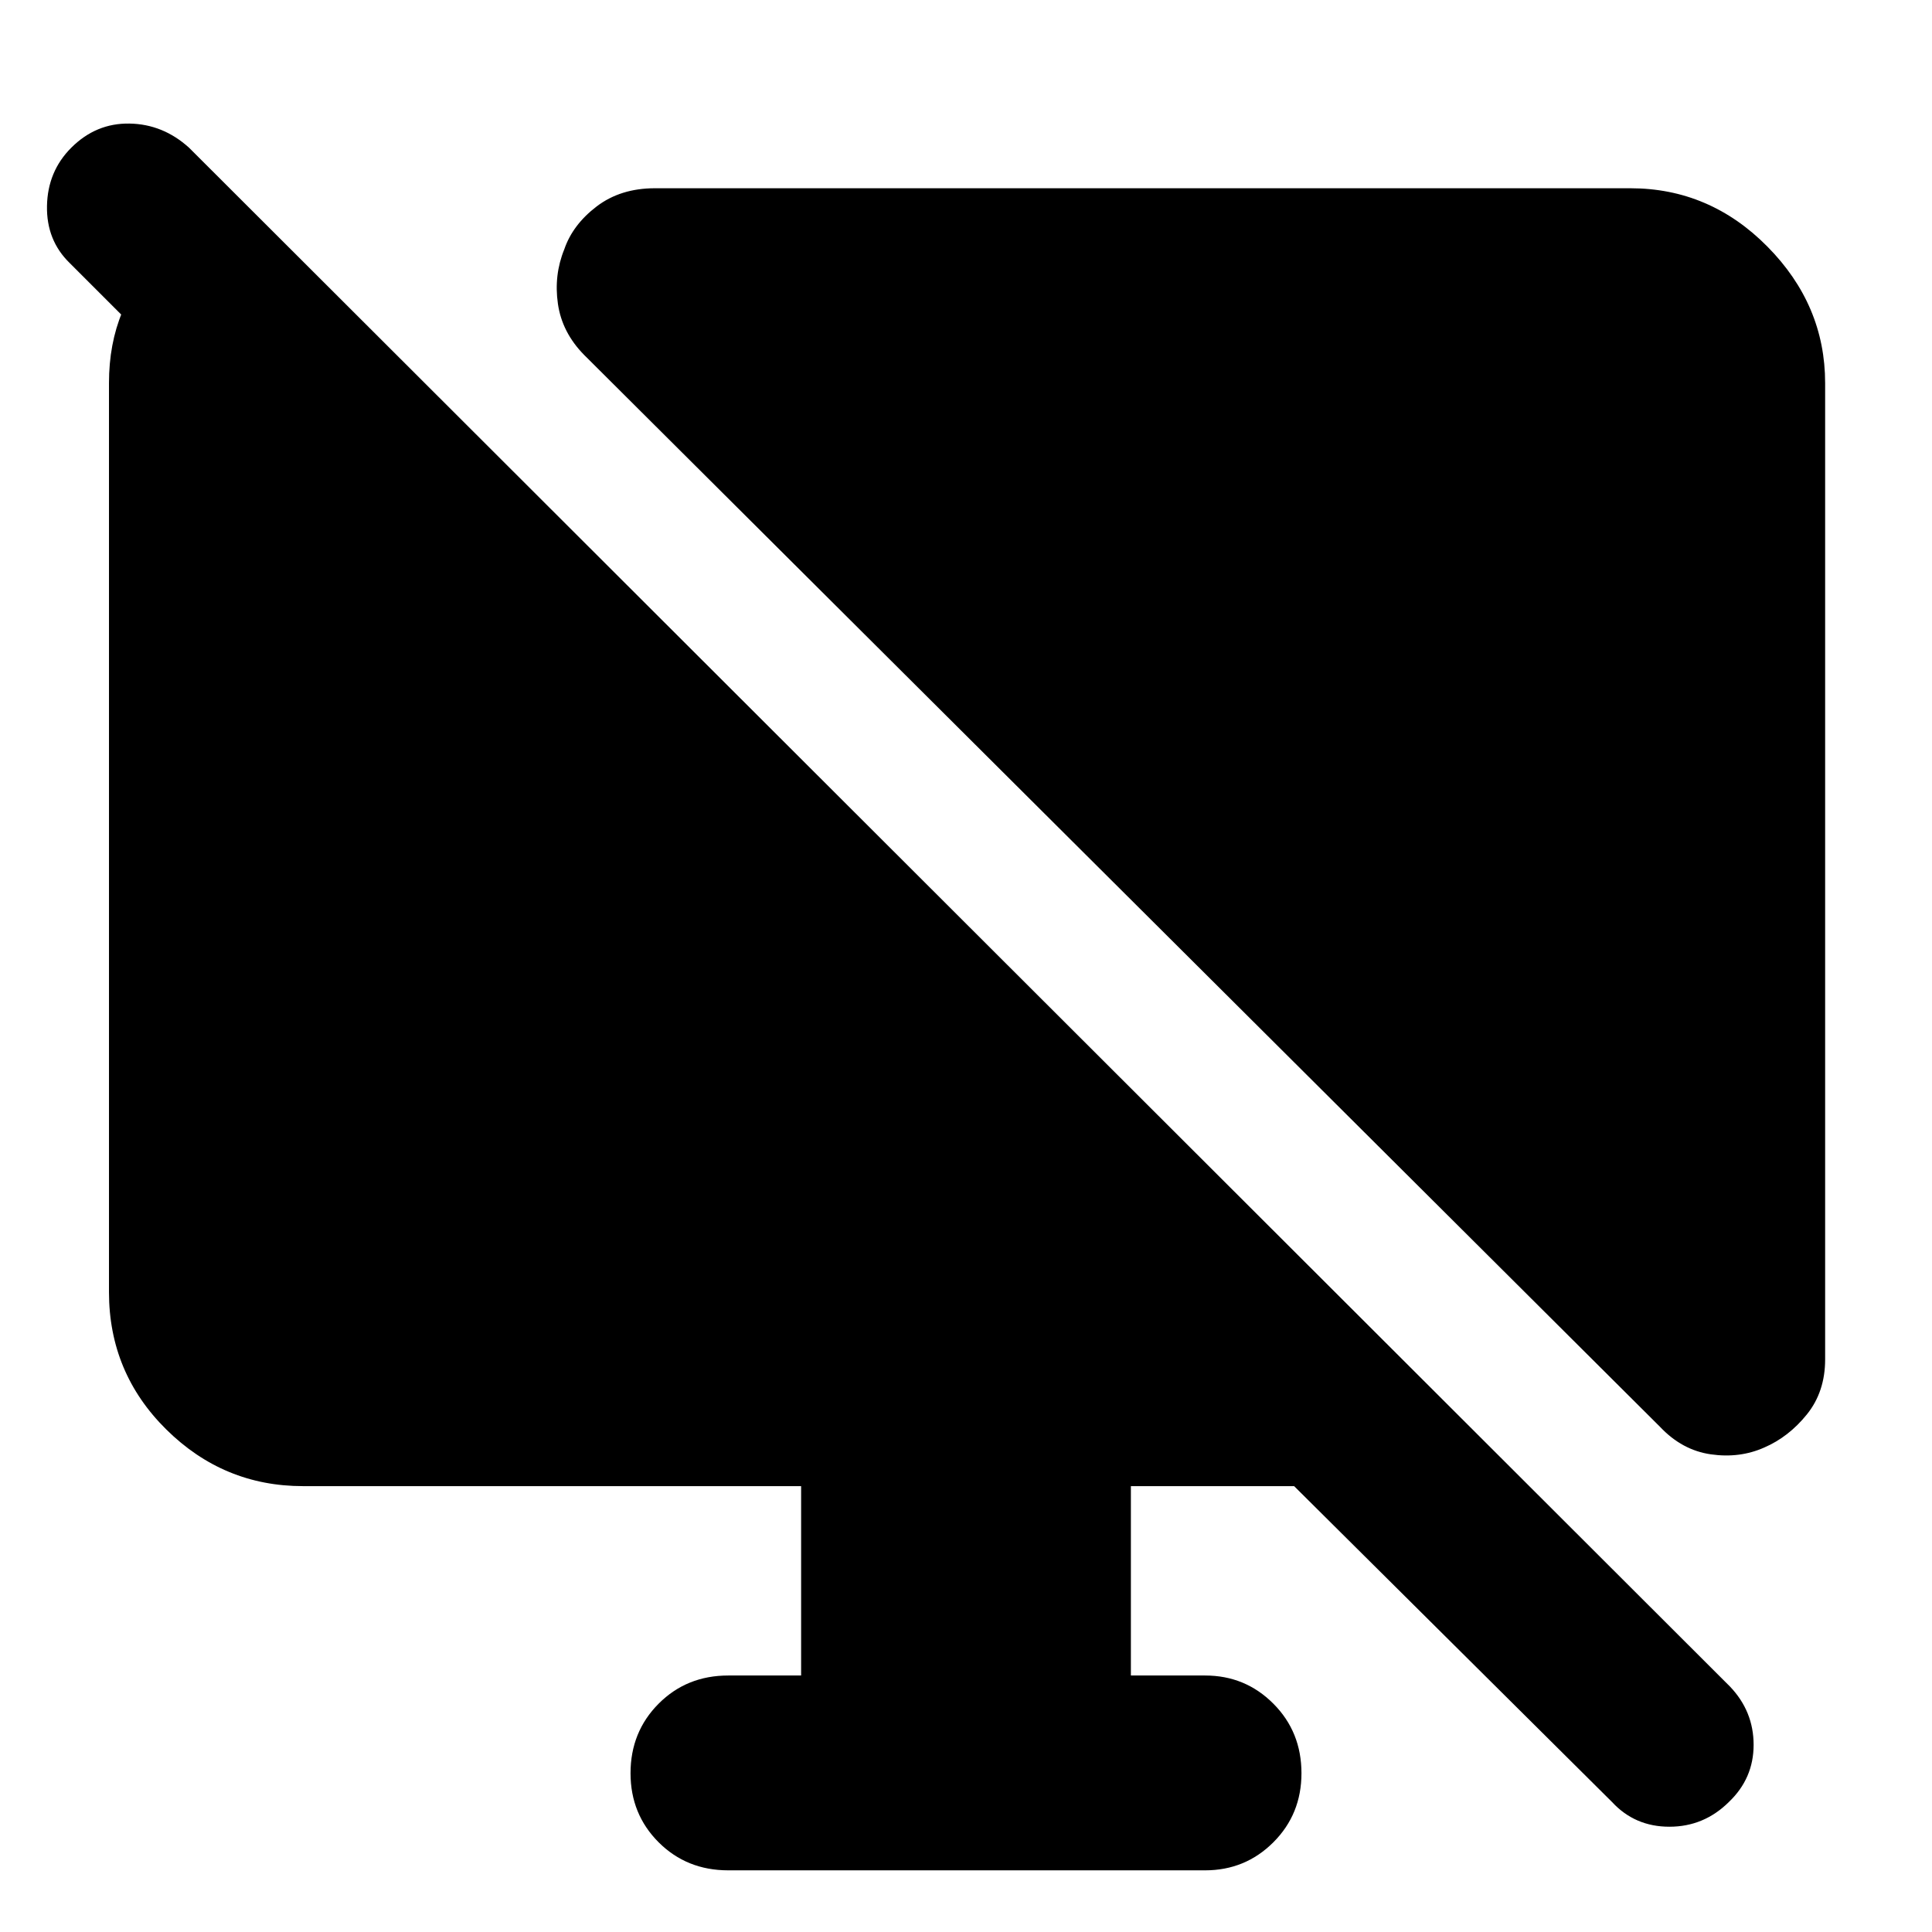 <svg xmlns="http://www.w3.org/2000/svg" height="40" viewBox="0 -960 960 960" width="40"><path d="M122.93-857.04V-741l-88.19-88.19q-11.73-11.35-11.39-28.51.33-17.17 12.06-28.9 12.29-12.28 28.93-12 16.65.28 29.6 12l765.7 764.66q11.72 12.29 11.72 28.95 0 16.67-12.29 28.39-12.39 12.29-29.56 12.29-17.16 0-28.51-12.29L643.04-221.55h-81.11v94.1h36.88q19.97 0 33.93 14.01 13.95 14.01 13.95 34.54 0 20.35-13.95 34.31-13.96 13.95-33.93 13.95H361.86q-20.64 0-34.6-13.95-13.95-13.96-13.95-34.31 0-20.53 13.95-34.54 13.96-14.01 34.6-14.01h36.21v-94.1H150.58q-39.46 0-67.95-28.15-28.48-28.16-28.48-68.29v-451.66q0-39.07 26.39-63.23 26.39-24.16 42.39-24.16Zm783.97 87.39v485.13q0 16.07-9.06 27.32-9.06 11.24-21.23 16.48-12.18 5.42-26.49 3.37-14.31-2.04-25.29-13.69l-534.58-532.6q-10.99-11.17-13.03-25.43-2.05-14.26 3.19-27.1 4.18-12.18 16.05-21.24 11.86-9.05 28.97-9.05h484.66q39.46 0 68.13 29 28.68 29.01 28.68 67.81Z"/></svg>